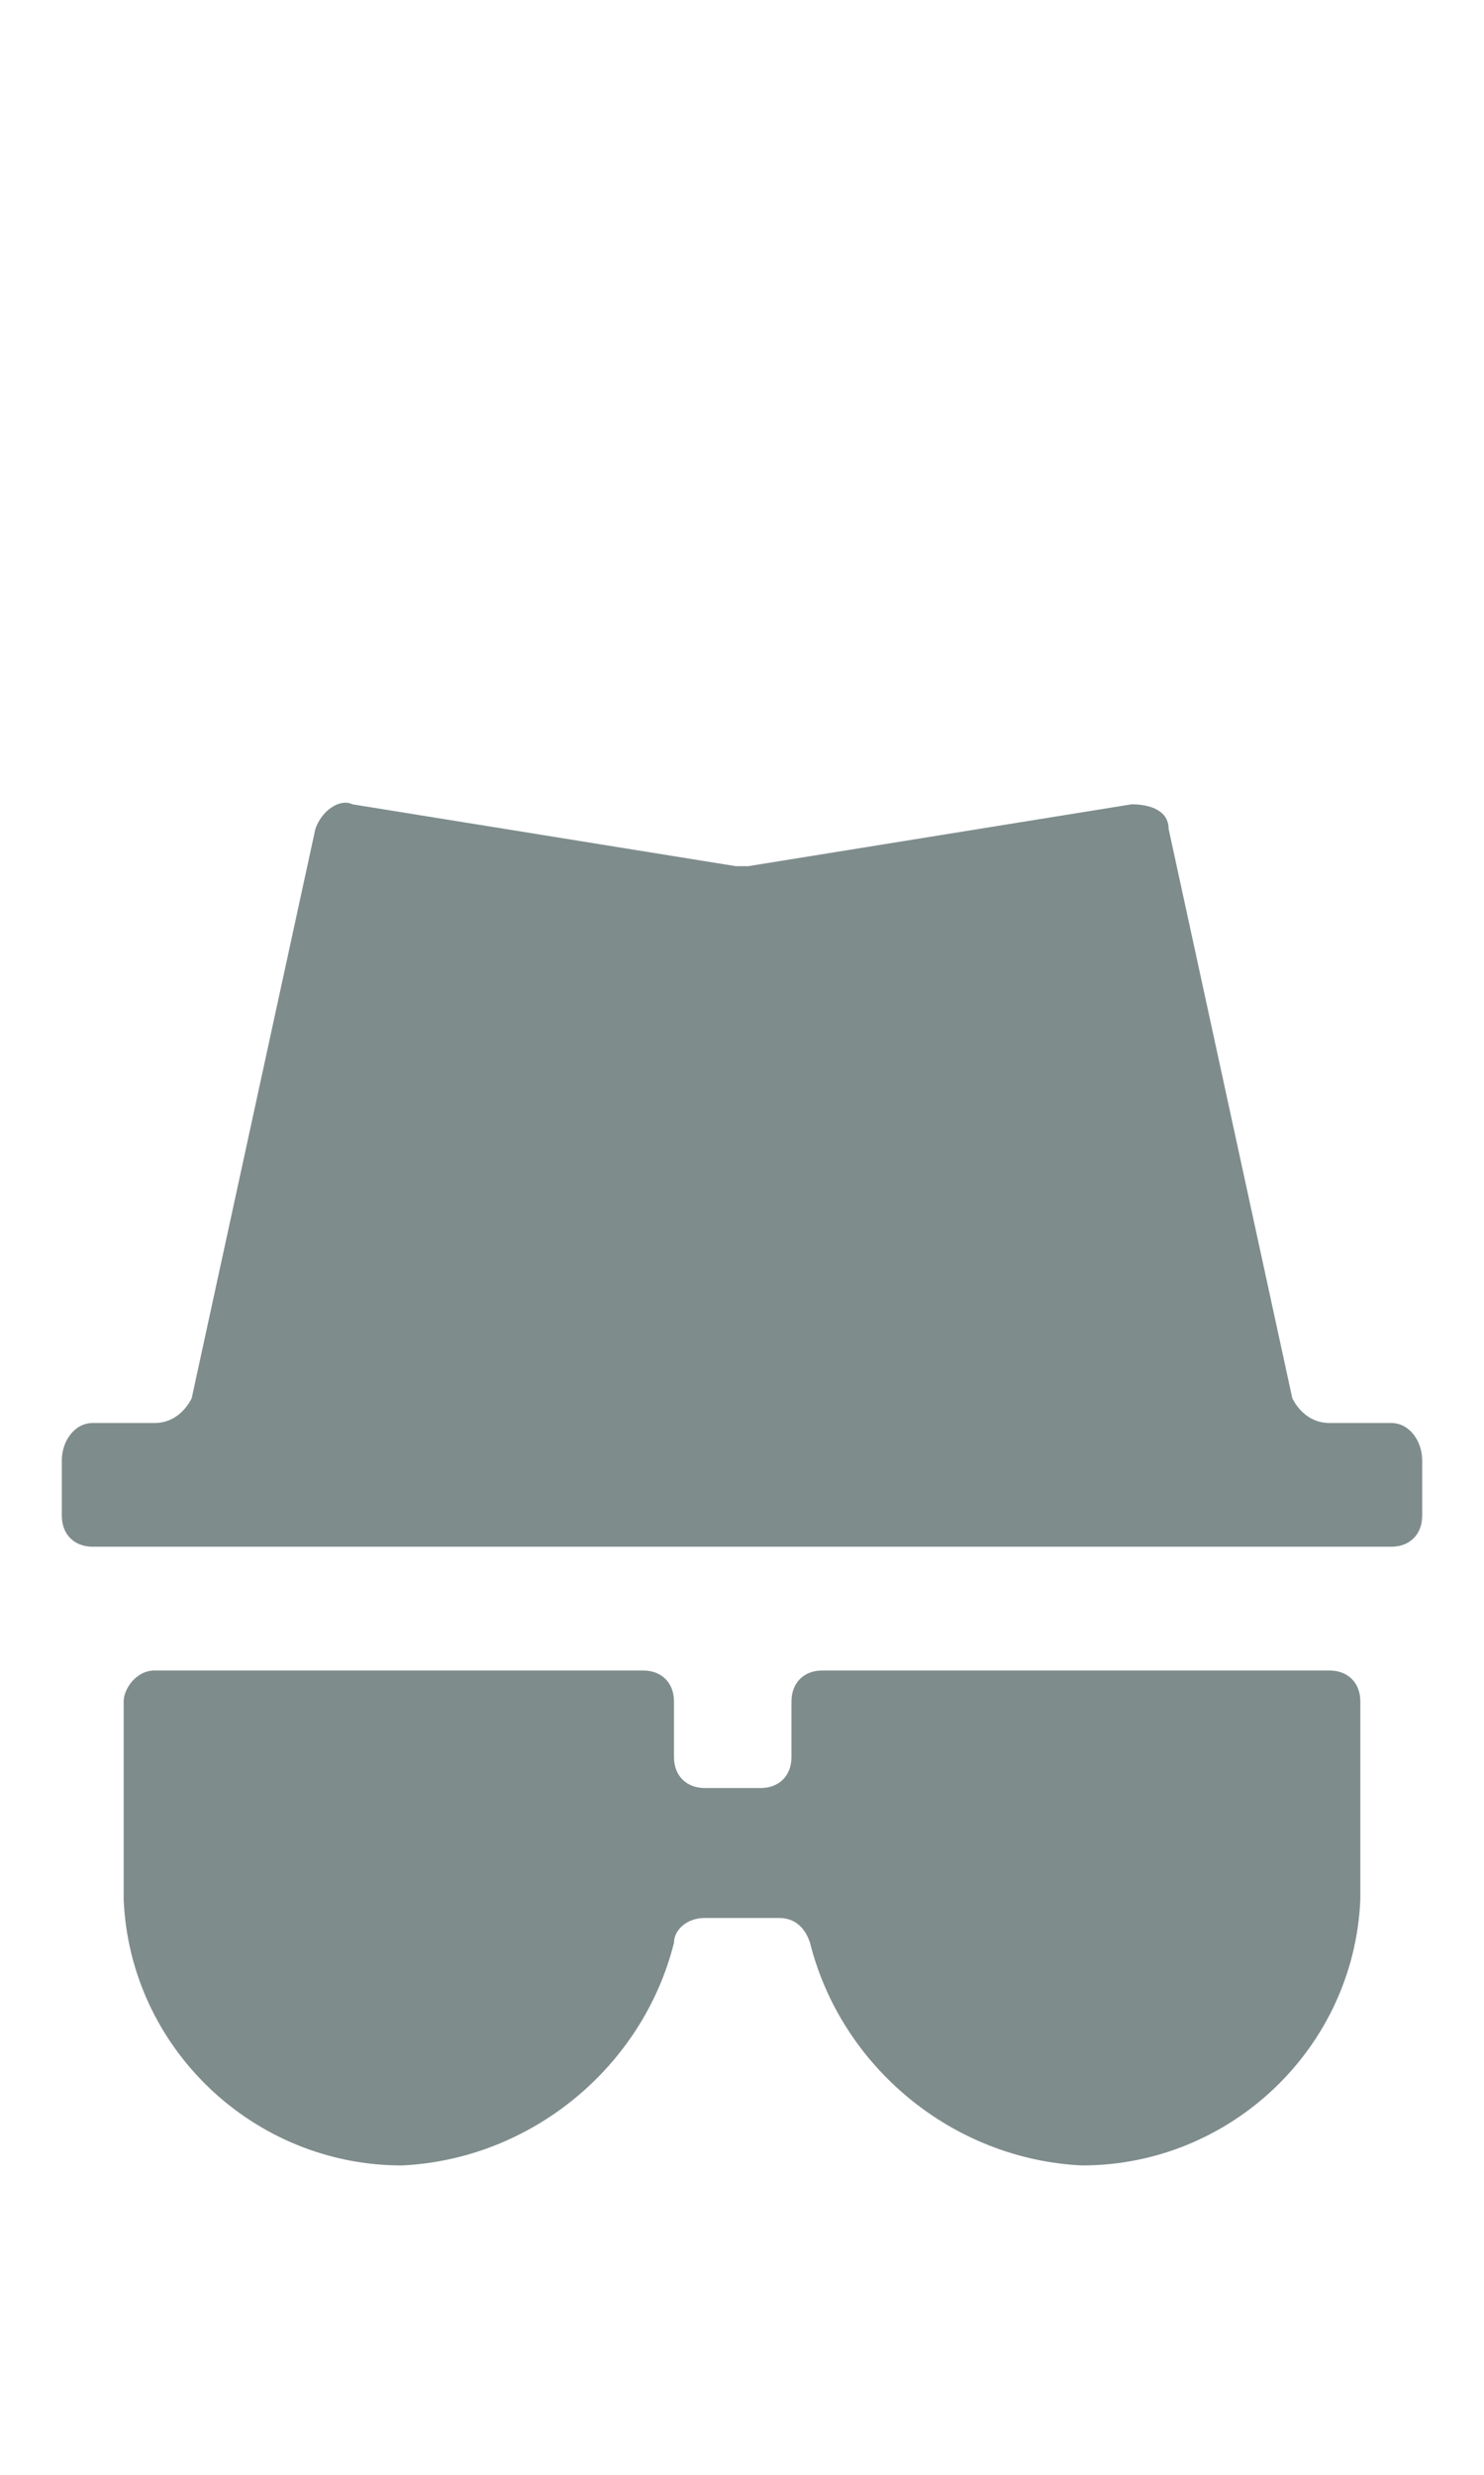 <?xml version="1.0" encoding="utf-8"?>
<!-- Generator: Adobe Illustrator 24.0.1, SVG Export Plug-In . SVG Version: 6.00 Build 0)  -->
<svg version="1.1" id="Layer_1" xmlns="http://www.w3.org/2000/svg" xmlns:xlink="http://www.w3.org/1999/xlink" x="0px" y="0px"
	 width="24px" height="40px" viewBox="0 0 24 40" style="enable-background:new 0 0 24 40;" xml:space="preserve">
<style type="text/css">
	.st0{fill:#7F8C8C;}
</style>
<g id="Privacy_1_">
	<g id="Group_1_" transform="translate(1, 13)">
		<path class="st0" d="M22,10.6v0.9c0,0.3-0.2,0.5-0.5,0.5h-21C0.2,12,0,11.8,0,11.5v-0.9C0,10.3,0.2,10,0.5,10h1
			C1.8,10,2,9.8,2.1,9.6l2-9.2C4.2,0.1,4.5-0.1,4.7,0l6.2,1C11,1,11,1,11.1,1l6.2-1c0.3,0,0.6,0.1,0.6,0.4l2,9.2
			C20,9.8,20.2,10,20.5,10h1C21.8,10,22,10.3,22,10.6z"/>
		<path class="st0" d="M20.5,14c0.3,0,0.5,0.2,0.5,0.5v3.2c-0.1,2.4-2.1,4.3-4.5,4.3c-2.1-0.1-3.9-1.6-4.4-3.6
			C12,18.1,11.8,18,11.6,18h-1.2c-0.3,0-0.5,0.2-0.5,0.4c-0.5,2-2.3,3.5-4.4,3.6c-2.4,0-4.4-1.9-4.5-4.3v-3.2C1,14.3,1.2,14,1.5,14
			h7.9c0.3,0,0.5,0.2,0.5,0.5v0.9c0,0.3,0.2,0.5,0.5,0.5h0.9c0.3,0,0.5-0.2,0.5-0.5v-0.9c0-0.3,0.2-0.5,0.5-0.5H20.5z"/>
	</g>
</g>
</svg>
